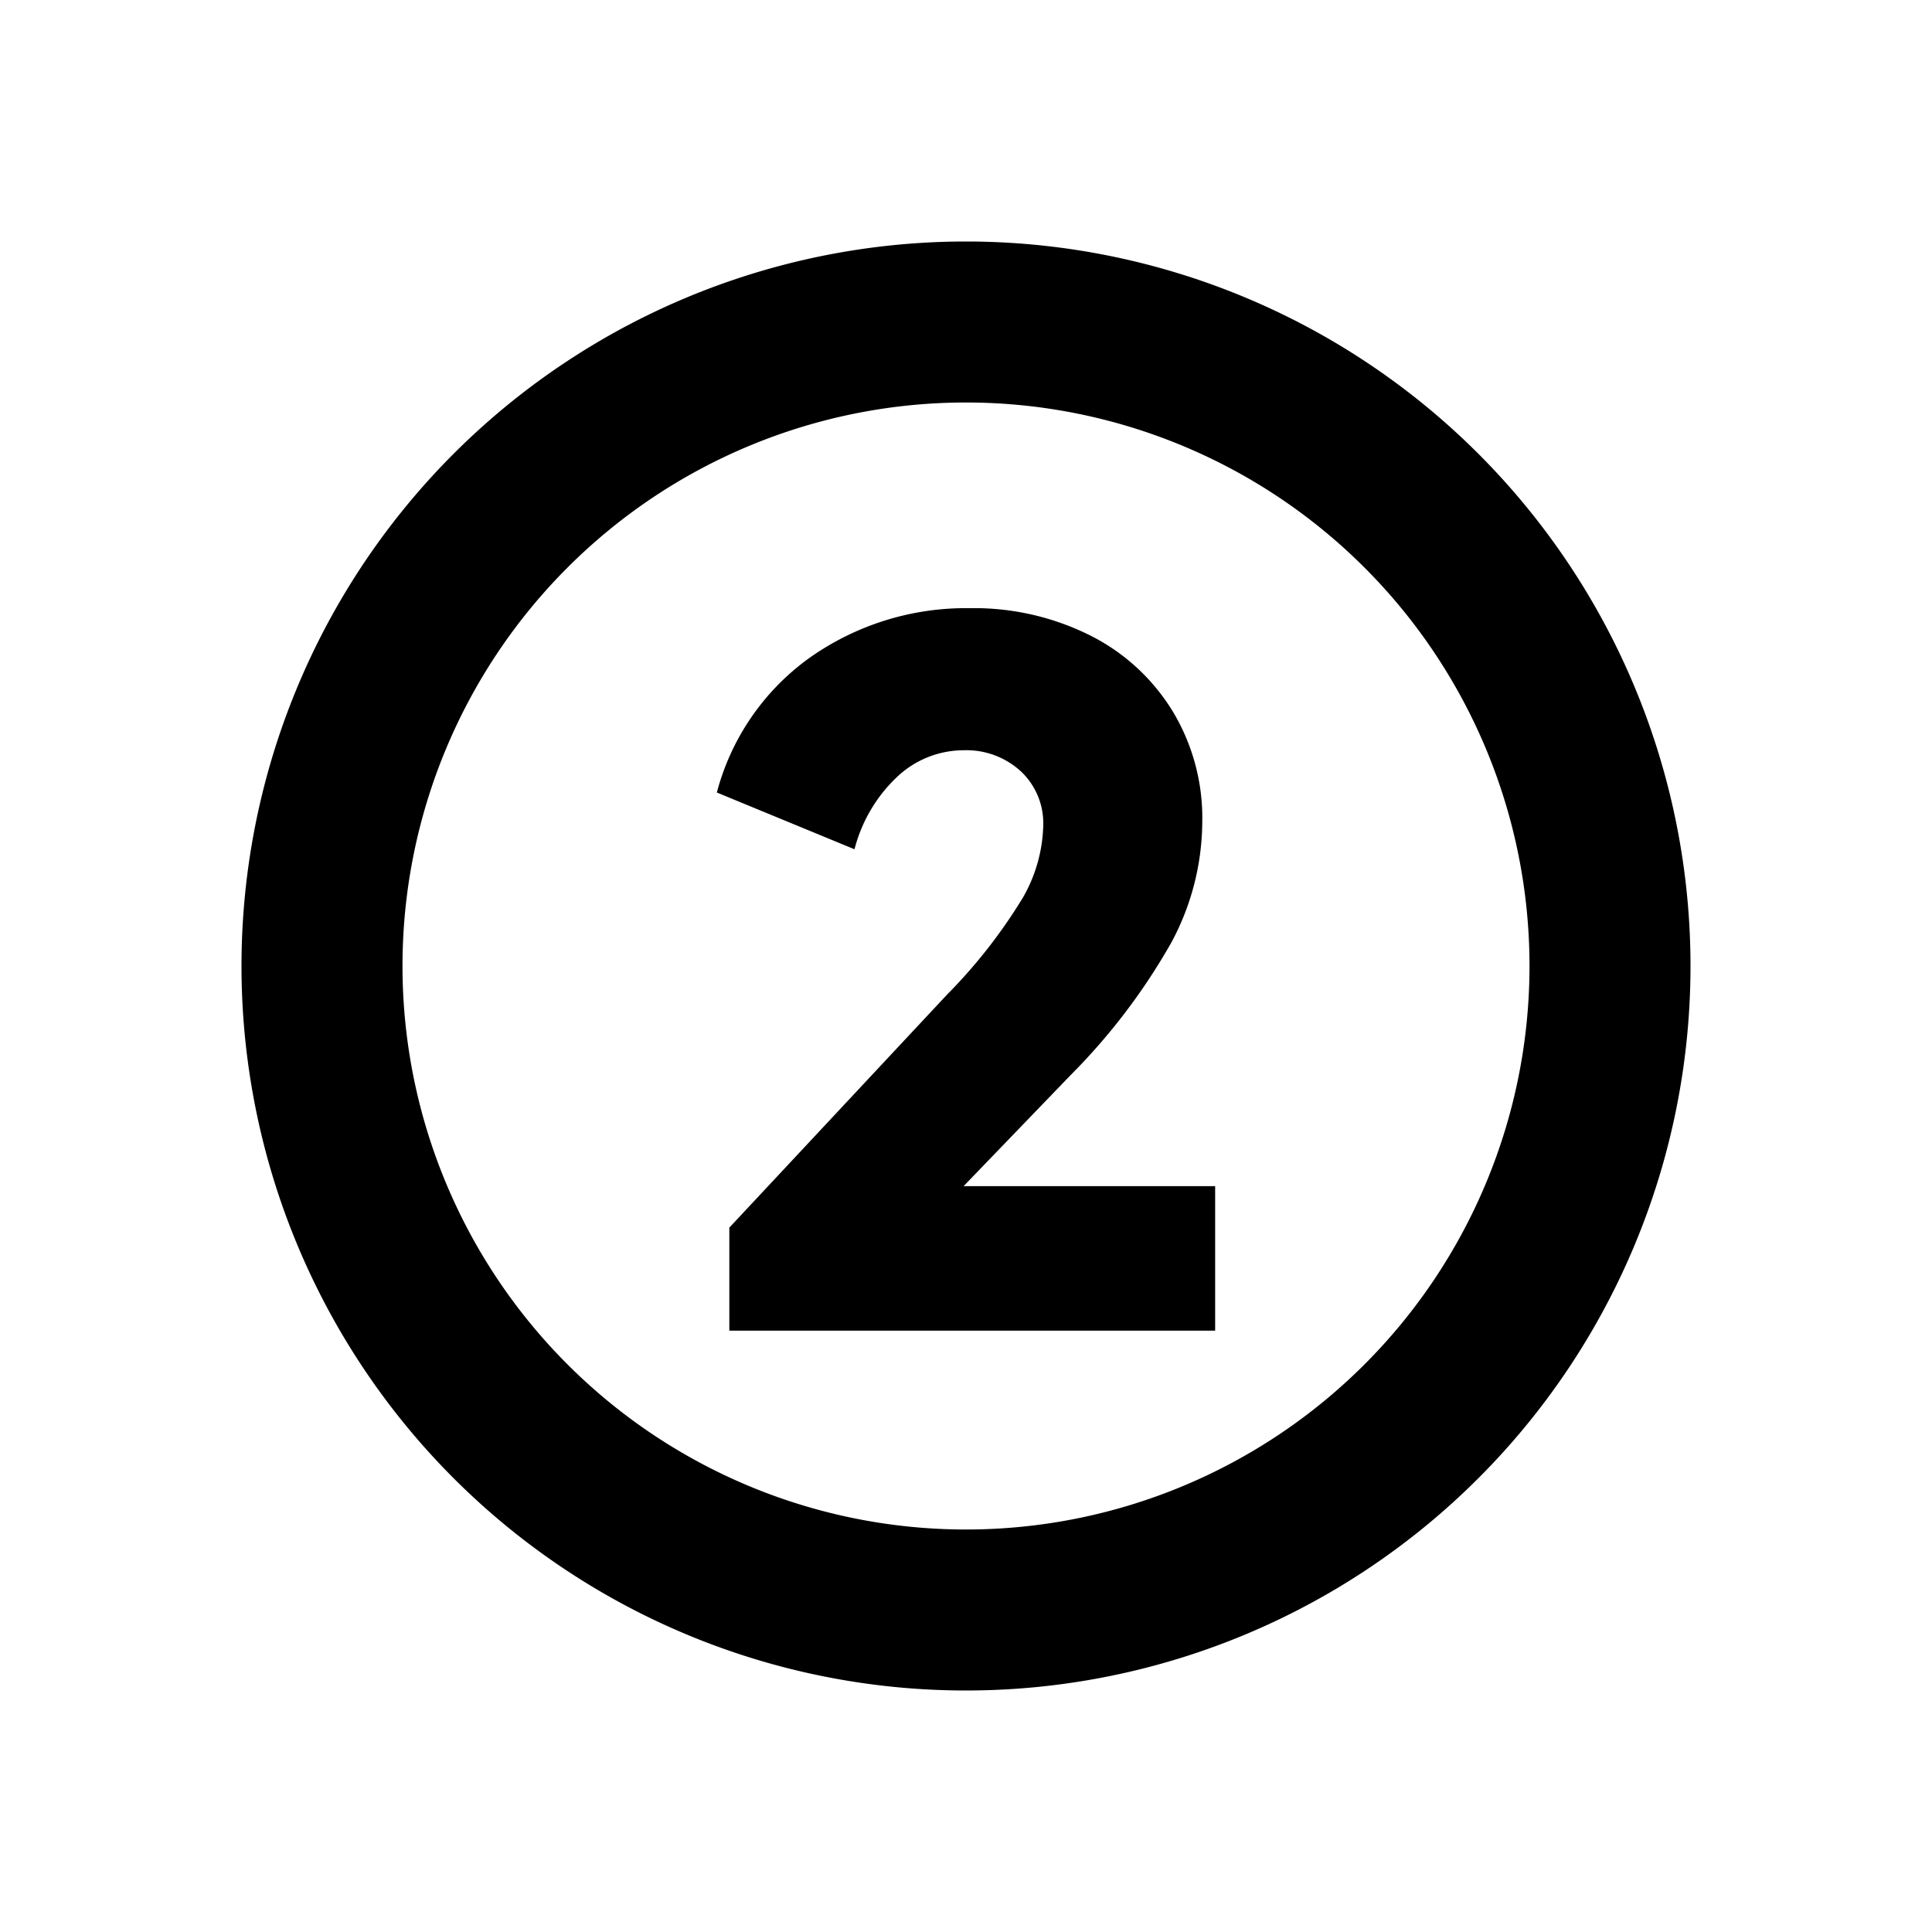 <svg xmlns="http://www.w3.org/2000/svg" viewBox="0 0 48 48"><rect width="48" height="48" style="fill:none"/><path d="M24,10A14,14,0,1,1,10,24,14,14,0,0,1,24,10m0-4A18,18,0,1,0,42,24,18,18,0,0,0,24,6Zm-.06,23.47h6.25v3.59H18.12V30.5l5.41-5.79a13.06,13.06,0,0,0,1.89-2.42,3.78,3.78,0,0,0,.5-1.81,1.77,1.77,0,0,0-.55-1.31,2,2,0,0,0-1.43-.53,2.41,2.41,0,0,0-1.65.66,3.75,3.75,0,0,0-1.06,1.8l-3.42-1.41a6,6,0,0,1,2.28-3.33,6.72,6.72,0,0,1,4-1.25,6.44,6.44,0,0,1,3,.68,5.06,5.06,0,0,1,2.05,1.89,5.13,5.13,0,0,1,.73,2.74,6.38,6.38,0,0,1-.77,3,15.43,15.43,0,0,1-2.5,3.29Z"/></svg>